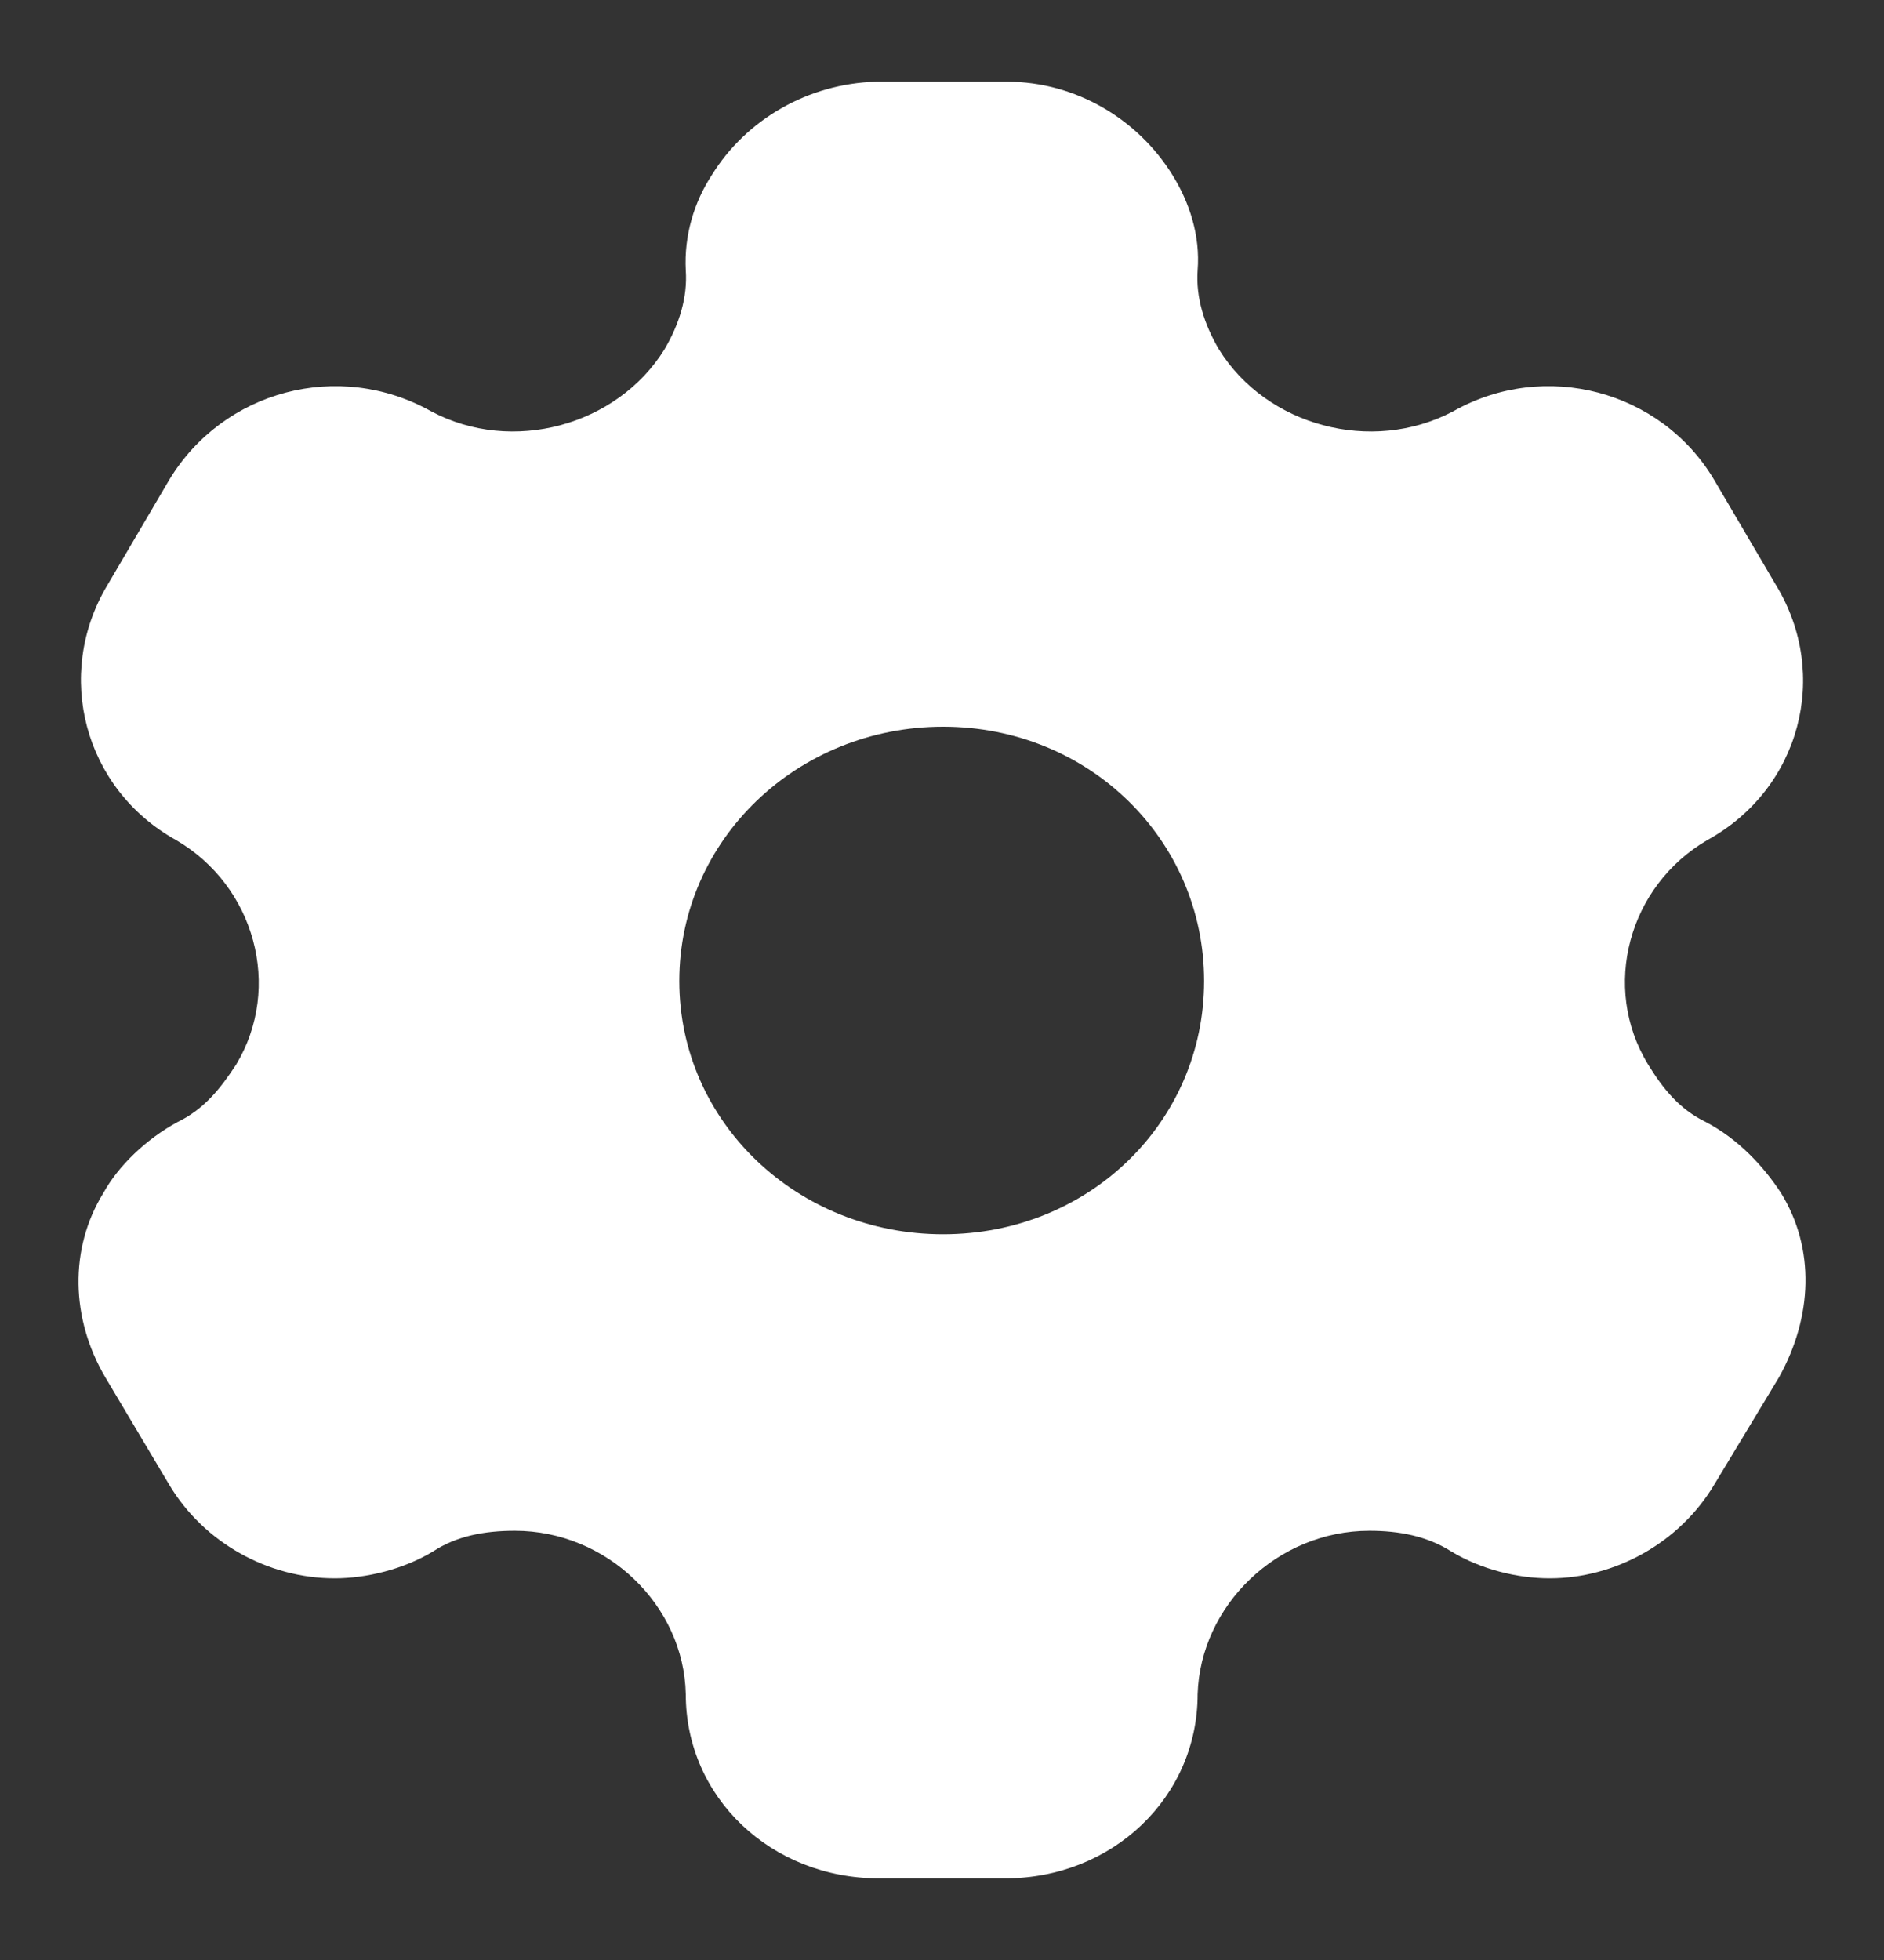 <svg width="25" height="26" viewBox="0 0 25 26" fill="none" xmlns="http://www.w3.org/2000/svg">
<rect x="0" y="0" width="25" height="26" fill="#333333" stroke="none"/>
<path fill-rule="evenodd" clip-rule="evenodd" d="M22.634 14.883C23.066 15.11 23.399 15.467 23.633 15.825C24.089 16.564 24.052 17.469 23.608 18.268L22.745 19.698C22.289 20.46 21.439 20.937 20.564 20.937C20.132 20.937 19.651 20.818 19.257 20.58C18.937 20.377 18.567 20.306 18.172 20.306C16.952 20.306 15.929 21.295 15.892 22.474C15.892 23.845 14.758 24.917 13.34 24.917H11.664C10.234 24.917 9.1 23.845 9.1 22.474C9.076 21.295 8.052 20.306 6.832 20.306C6.425 20.306 6.056 20.377 5.747 20.58C5.353 20.818 4.86 20.937 4.441 20.937C3.553 20.937 2.703 20.46 2.247 19.698L1.396 18.268C0.94 17.493 0.916 16.564 1.372 15.825C1.569 15.467 1.939 15.11 2.358 14.883C2.703 14.717 2.925 14.443 3.134 14.121C3.751 13.096 3.381 11.749 2.333 11.142C1.113 10.462 0.718 8.949 1.421 7.769L2.247 6.363C2.962 5.183 4.49 4.766 5.723 5.457C6.795 6.029 8.188 5.648 8.817 4.635C9.014 4.301 9.125 3.944 9.1 3.586C9.076 3.122 9.211 2.681 9.445 2.323C9.901 1.584 10.727 1.108 11.627 1.084H13.365C14.277 1.084 15.103 1.584 15.559 2.323C15.781 2.681 15.929 3.122 15.892 3.586C15.867 3.944 15.978 4.301 16.175 4.635C16.804 5.648 18.197 6.029 19.282 5.457C20.502 4.766 22.043 5.183 22.745 6.363L23.571 7.769C24.286 8.949 23.892 10.462 22.659 11.142C21.611 11.749 21.242 13.096 21.87 14.121C22.067 14.443 22.289 14.717 22.634 14.883ZM9.014 13.013C9.014 14.884 10.579 16.373 12.515 16.373C14.45 16.373 15.978 14.884 15.978 13.013C15.978 11.142 14.45 9.64 12.515 9.64C10.579 9.64 9.014 11.142 9.014 13.013Z" fill="white"/>
</svg>
